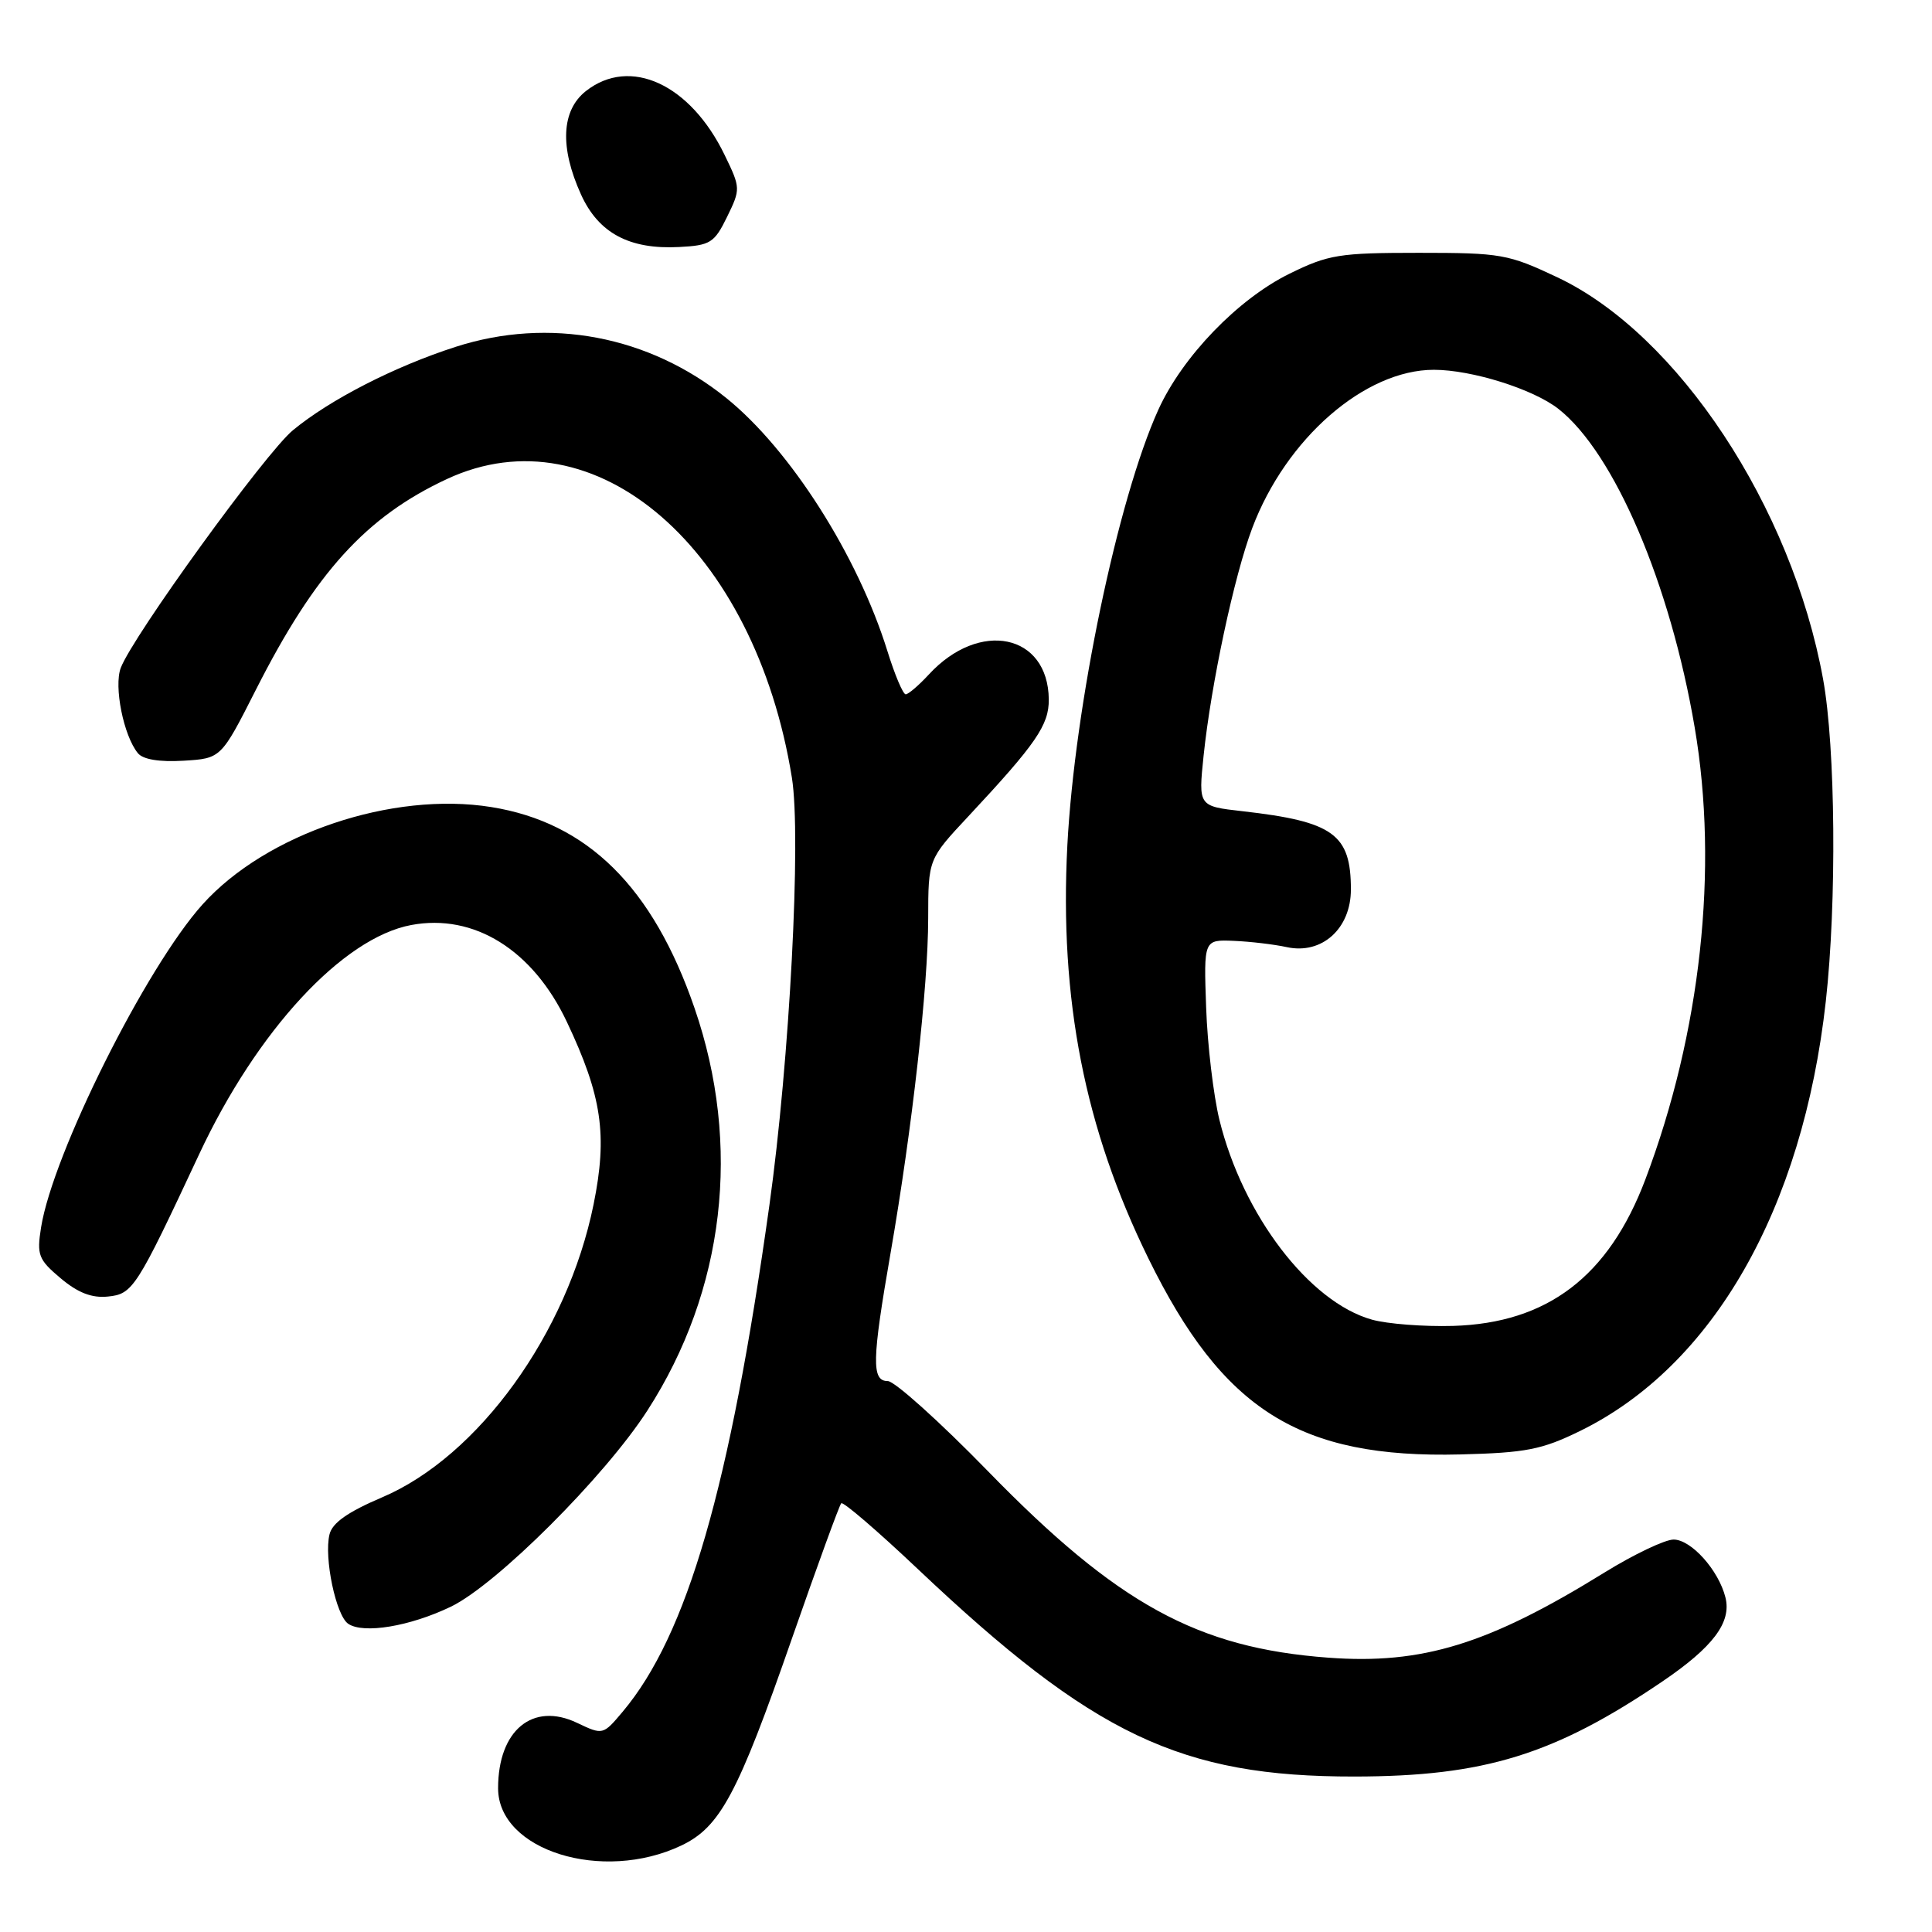 <?xml version="1.0" encoding="UTF-8" standalone="no"?>
<!DOCTYPE svg PUBLIC "-//W3C//DTD SVG 1.1//EN" "http://www.w3.org/Graphics/SVG/1.1/DTD/svg11.dtd" >
<svg xmlns="http://www.w3.org/2000/svg" xmlns:xlink="http://www.w3.org/1999/xlink" version="1.1" viewBox="0 0 256 256">
 <g >
 <path fill="currentColor"
d=" M 90.28 244.54 C 95.43 242.09 97.76 237.74 104.95 217.07 C 108.29 207.49 111.22 199.44 111.47 199.19 C 111.72 198.94 116.28 202.86 121.60 207.89 C 144.88 229.92 156.47 235.43 179.50 235.40 C 196.68 235.38 205.96 232.51 220.25 222.82 C 226.99 218.25 229.46 214.97 228.63 211.67 C 227.73 208.06 224.09 204.00 221.76 204.00 C 220.61 204.00 216.48 205.97 212.58 208.38 C 197.24 217.87 188.46 220.58 176.00 219.65 C 158.65 218.36 148.08 212.57 130.89 194.92 C 124.50 188.36 118.53 183.00 117.64 183.00 C 115.47 183.00 115.53 180.27 118.01 166.00 C 120.87 149.52 122.98 130.74 122.99 121.68 C 123.00 113.85 123.00 113.85 128.30 108.18 C 137.30 98.54 139.00 96.07 138.97 92.67 C 138.88 83.98 129.79 82.09 123.08 89.37 C 121.74 90.82 120.36 92.00 120.01 92.00 C 119.65 92.00 118.56 89.41 117.58 86.25 C 113.64 73.60 104.72 59.59 96.25 52.75 C 86.00 44.48 72.76 41.97 60.37 45.96 C 52.29 48.56 43.74 52.94 38.81 57.01 C 35.21 59.97 17.60 84.28 16.00 88.50 C 15.07 90.96 16.37 97.48 18.27 99.80 C 18.94 100.63 21.11 100.99 24.31 100.80 C 29.29 100.50 29.29 100.50 33.90 91.41 C 41.77 75.88 48.49 68.47 59.23 63.47 C 78.87 54.33 100.04 72.66 104.93 103.05 C 106.19 110.86 104.63 140.53 101.95 159.69 C 96.72 197.09 91.06 216.65 82.50 226.82 C 79.90 229.91 79.88 229.91 76.47 228.29 C 70.59 225.48 66.00 229.27 66.00 236.95 C 66.00 245.20 79.82 249.51 90.28 244.54 Z  M 59.73 212.90 C 65.77 210.00 80.15 195.65 85.79 186.89 C 96.04 170.99 98.29 151.74 92.03 133.58 C 86.51 117.55 77.86 108.99 65.10 106.94 C 51.98 104.83 35.26 110.47 26.83 119.85 C 19.35 128.17 7.00 152.87 5.44 162.65 C 4.86 166.30 5.09 166.90 8.04 169.38 C 10.32 171.30 12.17 172.02 14.29 171.80 C 17.60 171.47 18.07 170.74 26.39 152.94 C 34.05 136.55 45.41 124.27 54.49 122.57 C 62.80 121.01 70.60 125.86 75.11 135.40 C 79.76 145.23 80.52 150.39 78.65 159.60 C 75.18 176.67 63.40 192.98 50.62 198.41 C 46.09 200.34 44.02 201.79 43.66 203.32 C 42.91 206.41 44.52 214.07 46.14 215.16 C 48.16 216.53 54.33 215.50 59.73 212.90 Z  M 209.35 189.62 C 226.98 180.99 238.86 160.23 241.93 132.67 C 243.39 119.57 243.22 99.07 241.57 90.00 C 237.41 67.14 222.33 44.31 206.39 36.76 C 199.85 33.67 198.91 33.50 188.00 33.50 C 177.47 33.50 176.03 33.73 170.88 36.26 C 164.04 39.62 156.69 47.24 153.49 54.28 C 148.11 66.13 142.40 93.50 141.43 112.00 C 140.37 132.44 143.72 149.53 152.16 166.73 C 162.04 186.88 172.20 193.26 193.51 192.72 C 202.19 192.50 204.30 192.09 209.35 189.62 Z  M 96.34 28.74 C 98.14 25.05 98.14 24.91 96.02 20.54 C 91.47 11.14 83.49 7.46 77.63 12.07 C 74.38 14.64 74.15 19.52 76.99 25.78 C 79.31 30.89 83.40 33.08 90.00 32.73 C 94.12 32.52 94.66 32.18 96.34 28.74 Z  M 181.79 174.86 C 173.49 172.54 164.68 161.00 161.58 148.39 C 160.79 145.15 159.99 138.45 159.82 133.50 C 159.50 124.50 159.50 124.50 163.50 124.67 C 165.70 124.76 168.86 125.14 170.51 125.50 C 175.16 126.51 179.00 123.05 179.00 117.86 C 179.00 110.53 176.69 108.86 164.64 107.49 C 158.79 106.83 158.79 106.83 159.48 100.16 C 160.48 90.60 163.53 76.32 165.93 69.97 C 170.40 58.10 180.85 49.00 190.00 49.00 C 195.02 49.00 203.17 51.56 206.50 54.18 C 213.90 60.00 221.32 77.34 224.56 96.42 C 227.74 115.10 225.37 136.83 218.02 156.28 C 213.16 169.14 205.04 175.32 192.54 175.69 C 188.67 175.80 183.83 175.43 181.79 174.86 Z "/>
</g>
</svg>